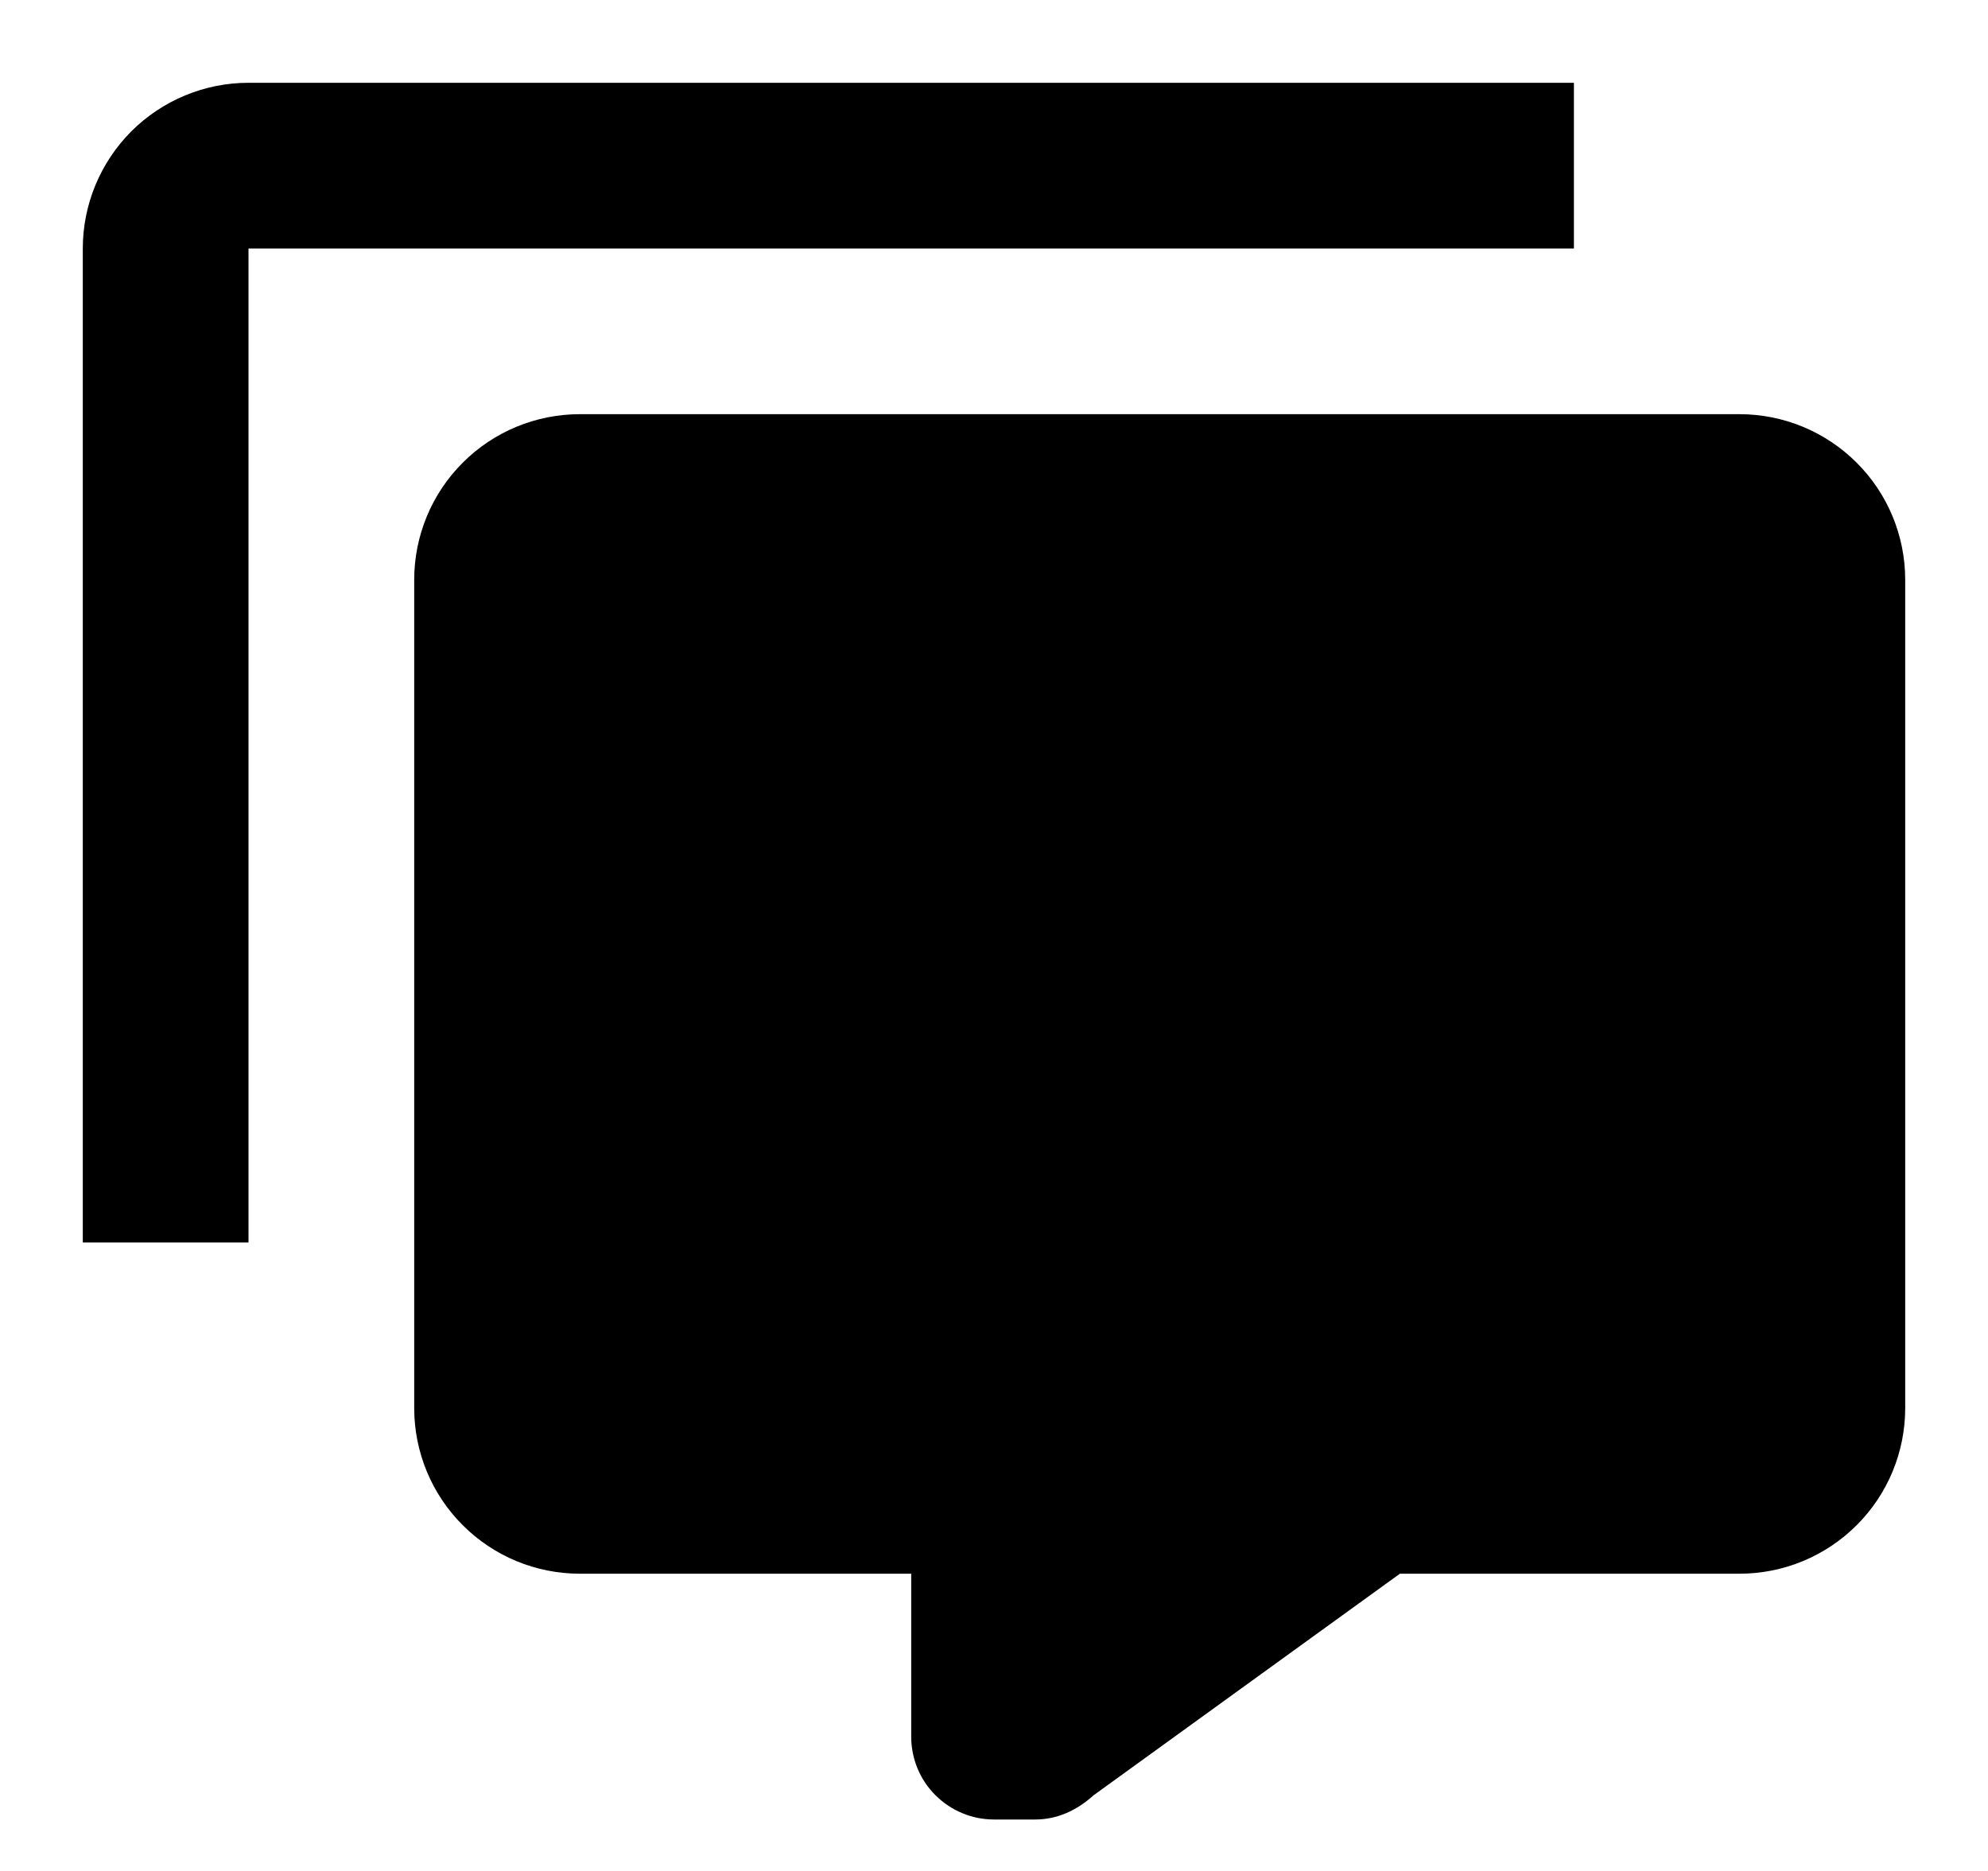 <svg viewBox="0 0 17 16" fill="currentColor" xmlns="http://www.w3.org/2000/svg">
<path d="M8.5 15.56C8.312 15.56 8.132 15.485 7.999 15.352C7.866 15.22 7.792 15.039 7.792 14.851V13.458H4.958C4.583 13.458 4.222 13.309 3.957 13.043C3.691 12.778 3.542 12.417 3.542 12.042V4.958C3.542 4.583 3.691 4.222 3.957 3.957C4.222 3.691 4.583 3.542 4.958 3.542H14.875C15.251 3.542 15.611 3.691 15.877 3.957C16.143 4.222 16.292 4.583 16.292 4.958V12.042C16.292 12.417 16.143 12.778 15.877 13.043C15.611 13.309 15.251 13.458 14.875 13.458H11.971L9.35 15.354C9.209 15.482 9.039 15.56 8.854 15.56H8.5ZM2.125 10.625H0.708V2.125C0.708 1.749 0.858 1.389 1.123 1.123C1.389 0.858 1.749 0.708 2.125 0.708H13.459V2.125H2.125V10.625Z" fill="currentColor"/>
</svg>
